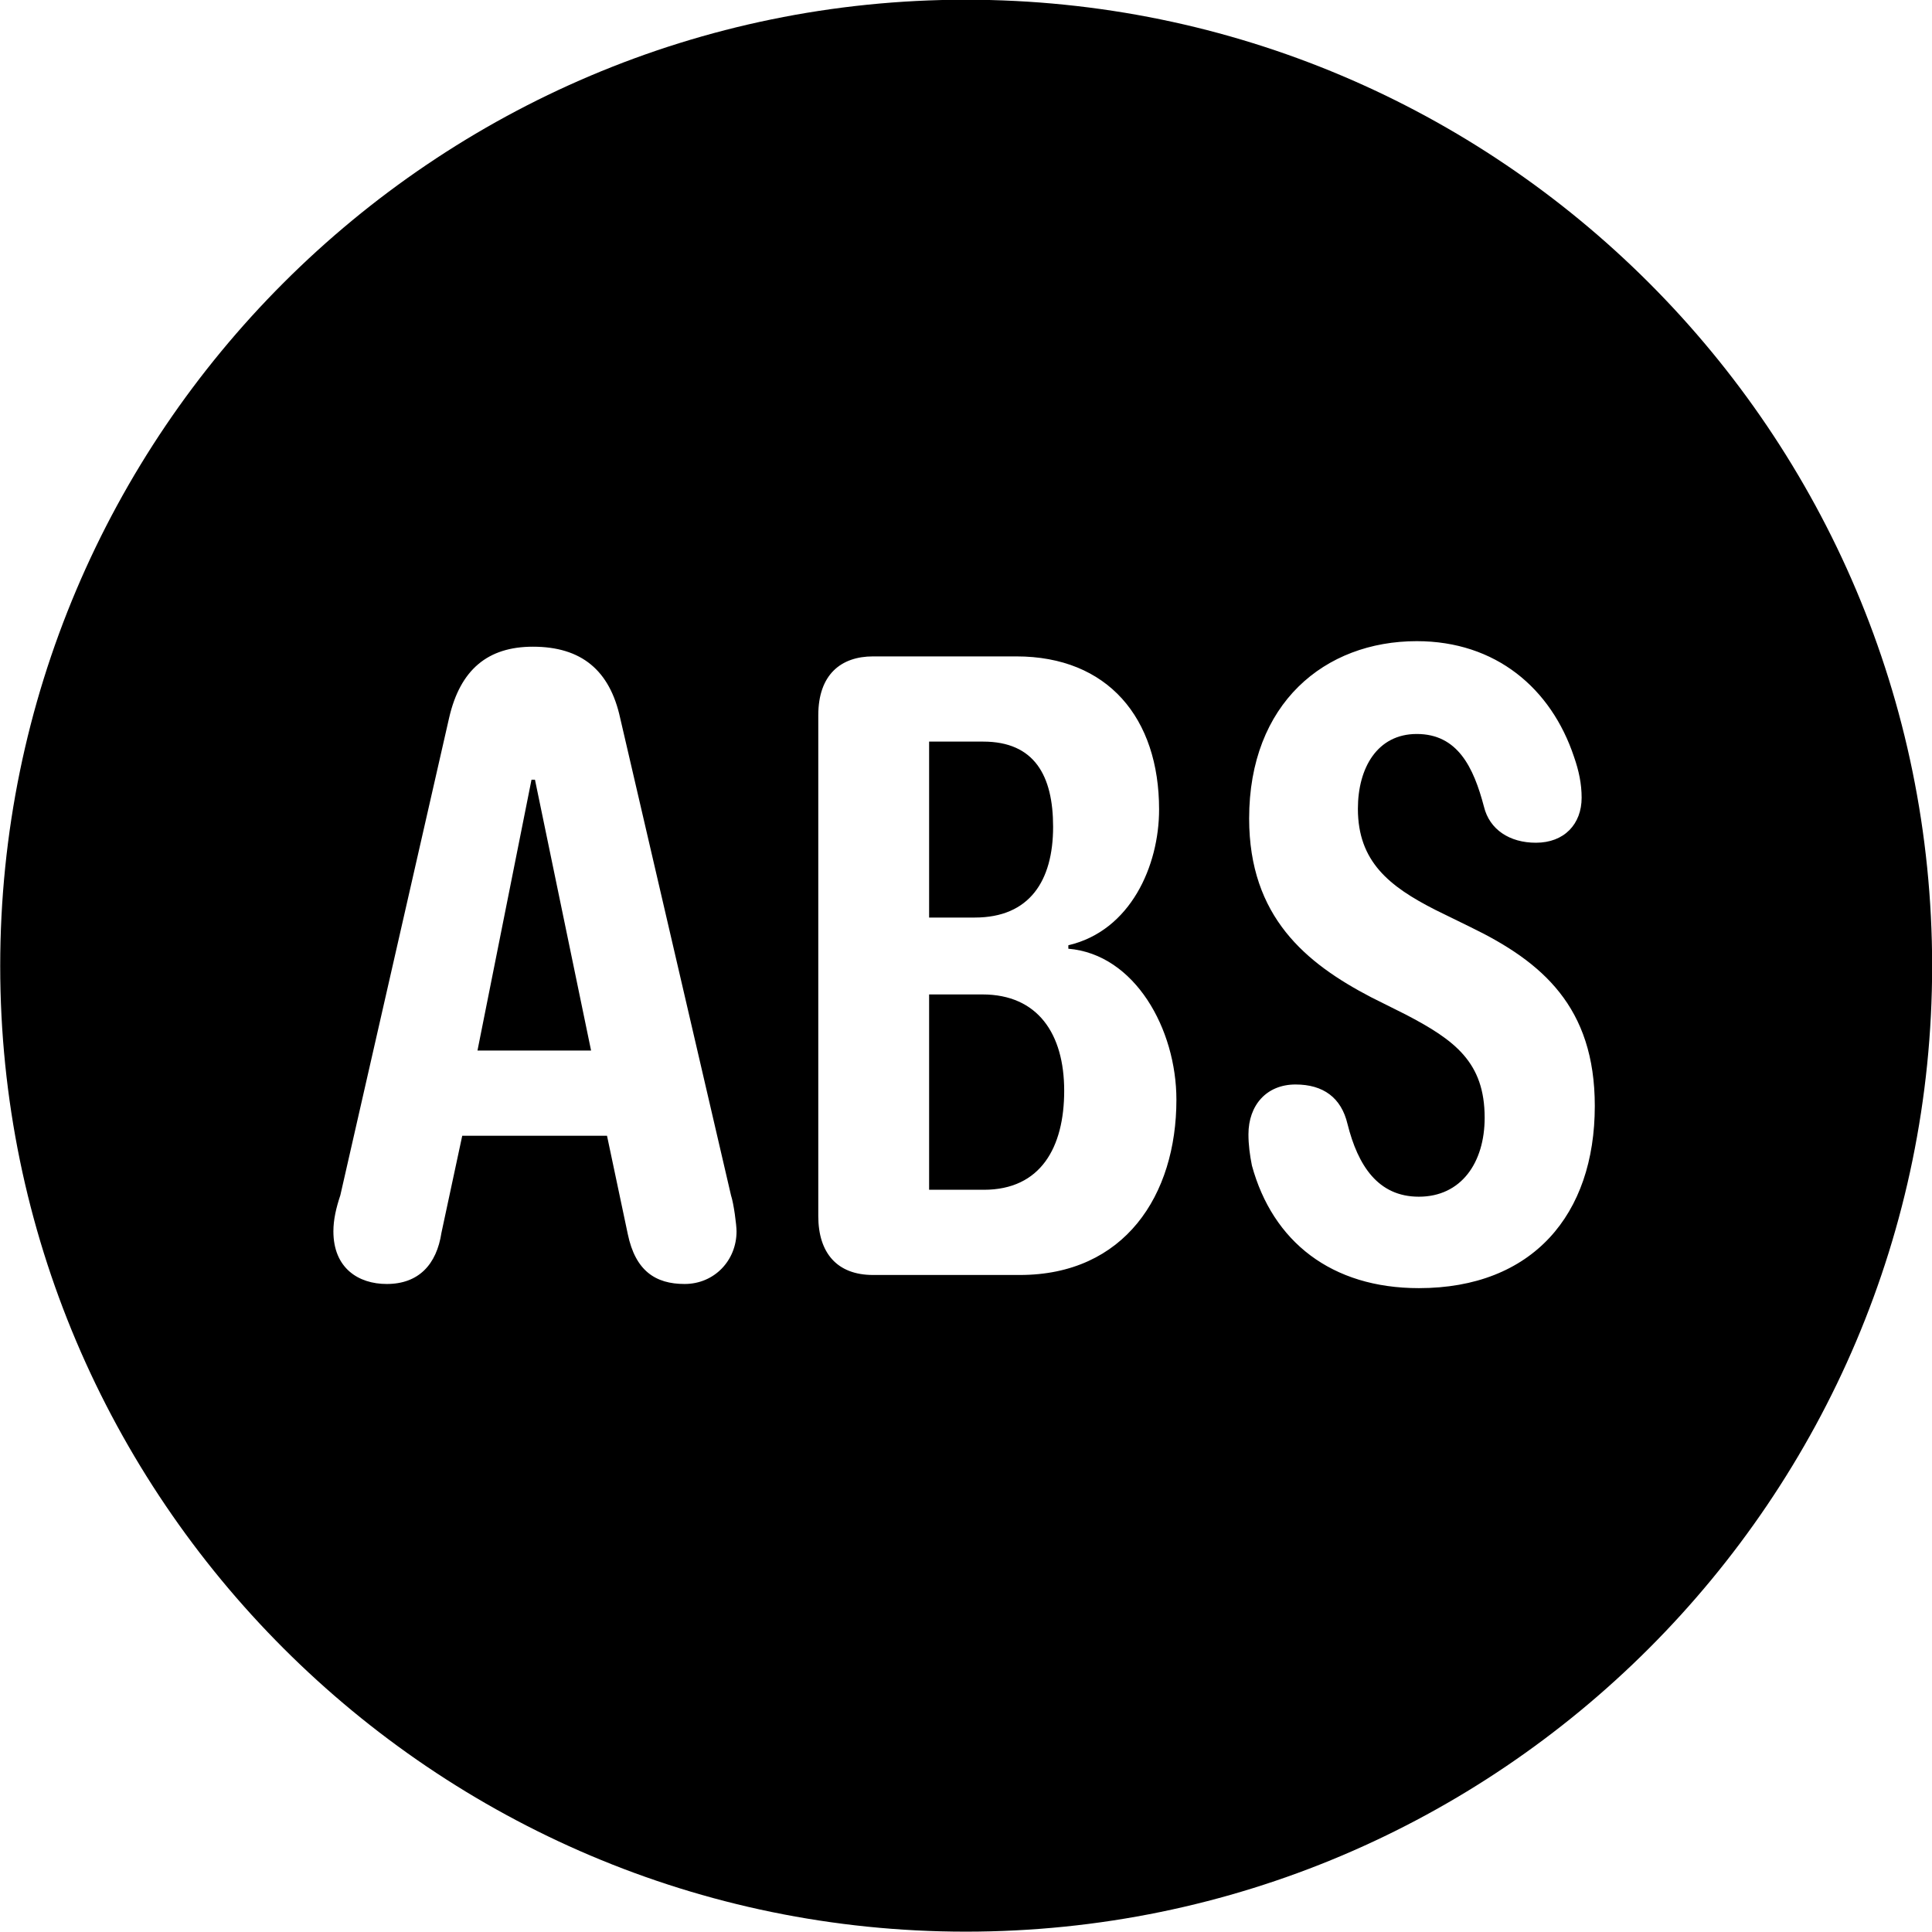 <svg viewBox="0 0 27.891 27.891" xmlns="http://www.w3.org/2000/svg"><path d="M13.943 27.886C21.643 27.886 27.893 21.626 27.893 13.946C27.893 6.246 21.643 -0.004 13.943 -0.004C6.263 -0.004 0.003 6.246 0.003 13.946C0.003 21.626 6.263 27.886 13.943 27.886ZM20.483 18.596C19.223 18.596 18.373 17.926 18.073 16.826C18.043 16.676 18.023 16.526 18.023 16.376C18.023 15.956 18.283 15.656 18.703 15.656C19.103 15.656 19.363 15.846 19.453 16.226C19.603 16.826 19.893 17.276 20.483 17.276C21.093 17.276 21.433 16.786 21.433 16.136C21.433 15.336 21.003 15.016 20.293 14.646L19.793 14.396C18.853 13.906 18.033 13.236 18.033 11.816C18.033 10.156 19.123 9.256 20.453 9.256C21.593 9.256 22.393 9.936 22.723 10.926C22.793 11.126 22.833 11.316 22.833 11.516C22.833 11.896 22.583 12.166 22.173 12.166C21.793 12.166 21.503 11.976 21.423 11.646C21.273 11.076 21.043 10.596 20.453 10.596C19.883 10.596 19.603 11.086 19.603 11.676C19.603 12.436 20.053 12.796 20.723 13.136L21.233 13.386C22.263 13.886 23.023 14.536 23.023 15.966C23.023 17.536 22.123 18.596 20.483 18.596ZM5.583 18.536C5.173 18.536 4.813 18.306 4.813 17.776C4.813 17.606 4.853 17.436 4.913 17.256L6.483 10.366C6.643 9.666 7.043 9.336 7.693 9.336C8.393 9.336 8.803 9.676 8.953 10.366L10.553 17.256C10.593 17.376 10.633 17.686 10.633 17.776C10.633 18.196 10.313 18.536 9.883 18.536C9.463 18.536 9.173 18.346 9.063 17.816L8.763 16.396H6.673L6.373 17.796C6.303 18.256 6.043 18.536 5.583 18.536ZM12.603 18.406C12.083 18.406 11.813 18.086 11.813 17.556V10.326C11.813 9.736 12.143 9.476 12.603 9.476H14.673C15.993 9.476 16.733 10.366 16.733 11.686C16.733 12.496 16.323 13.436 15.423 13.646V13.696C16.383 13.776 16.983 14.856 16.983 15.876C16.983 17.256 16.233 18.406 14.723 18.406ZM13.413 13.246H14.073C14.863 13.246 15.203 12.716 15.203 11.936C15.203 11.196 14.933 10.706 14.193 10.706H13.413ZM6.893 15.166H8.533L7.723 11.256H7.673ZM13.413 17.176H14.203C15.023 17.176 15.363 16.566 15.363 15.746C15.363 14.926 14.983 14.356 14.183 14.356H13.413Z" /></svg>